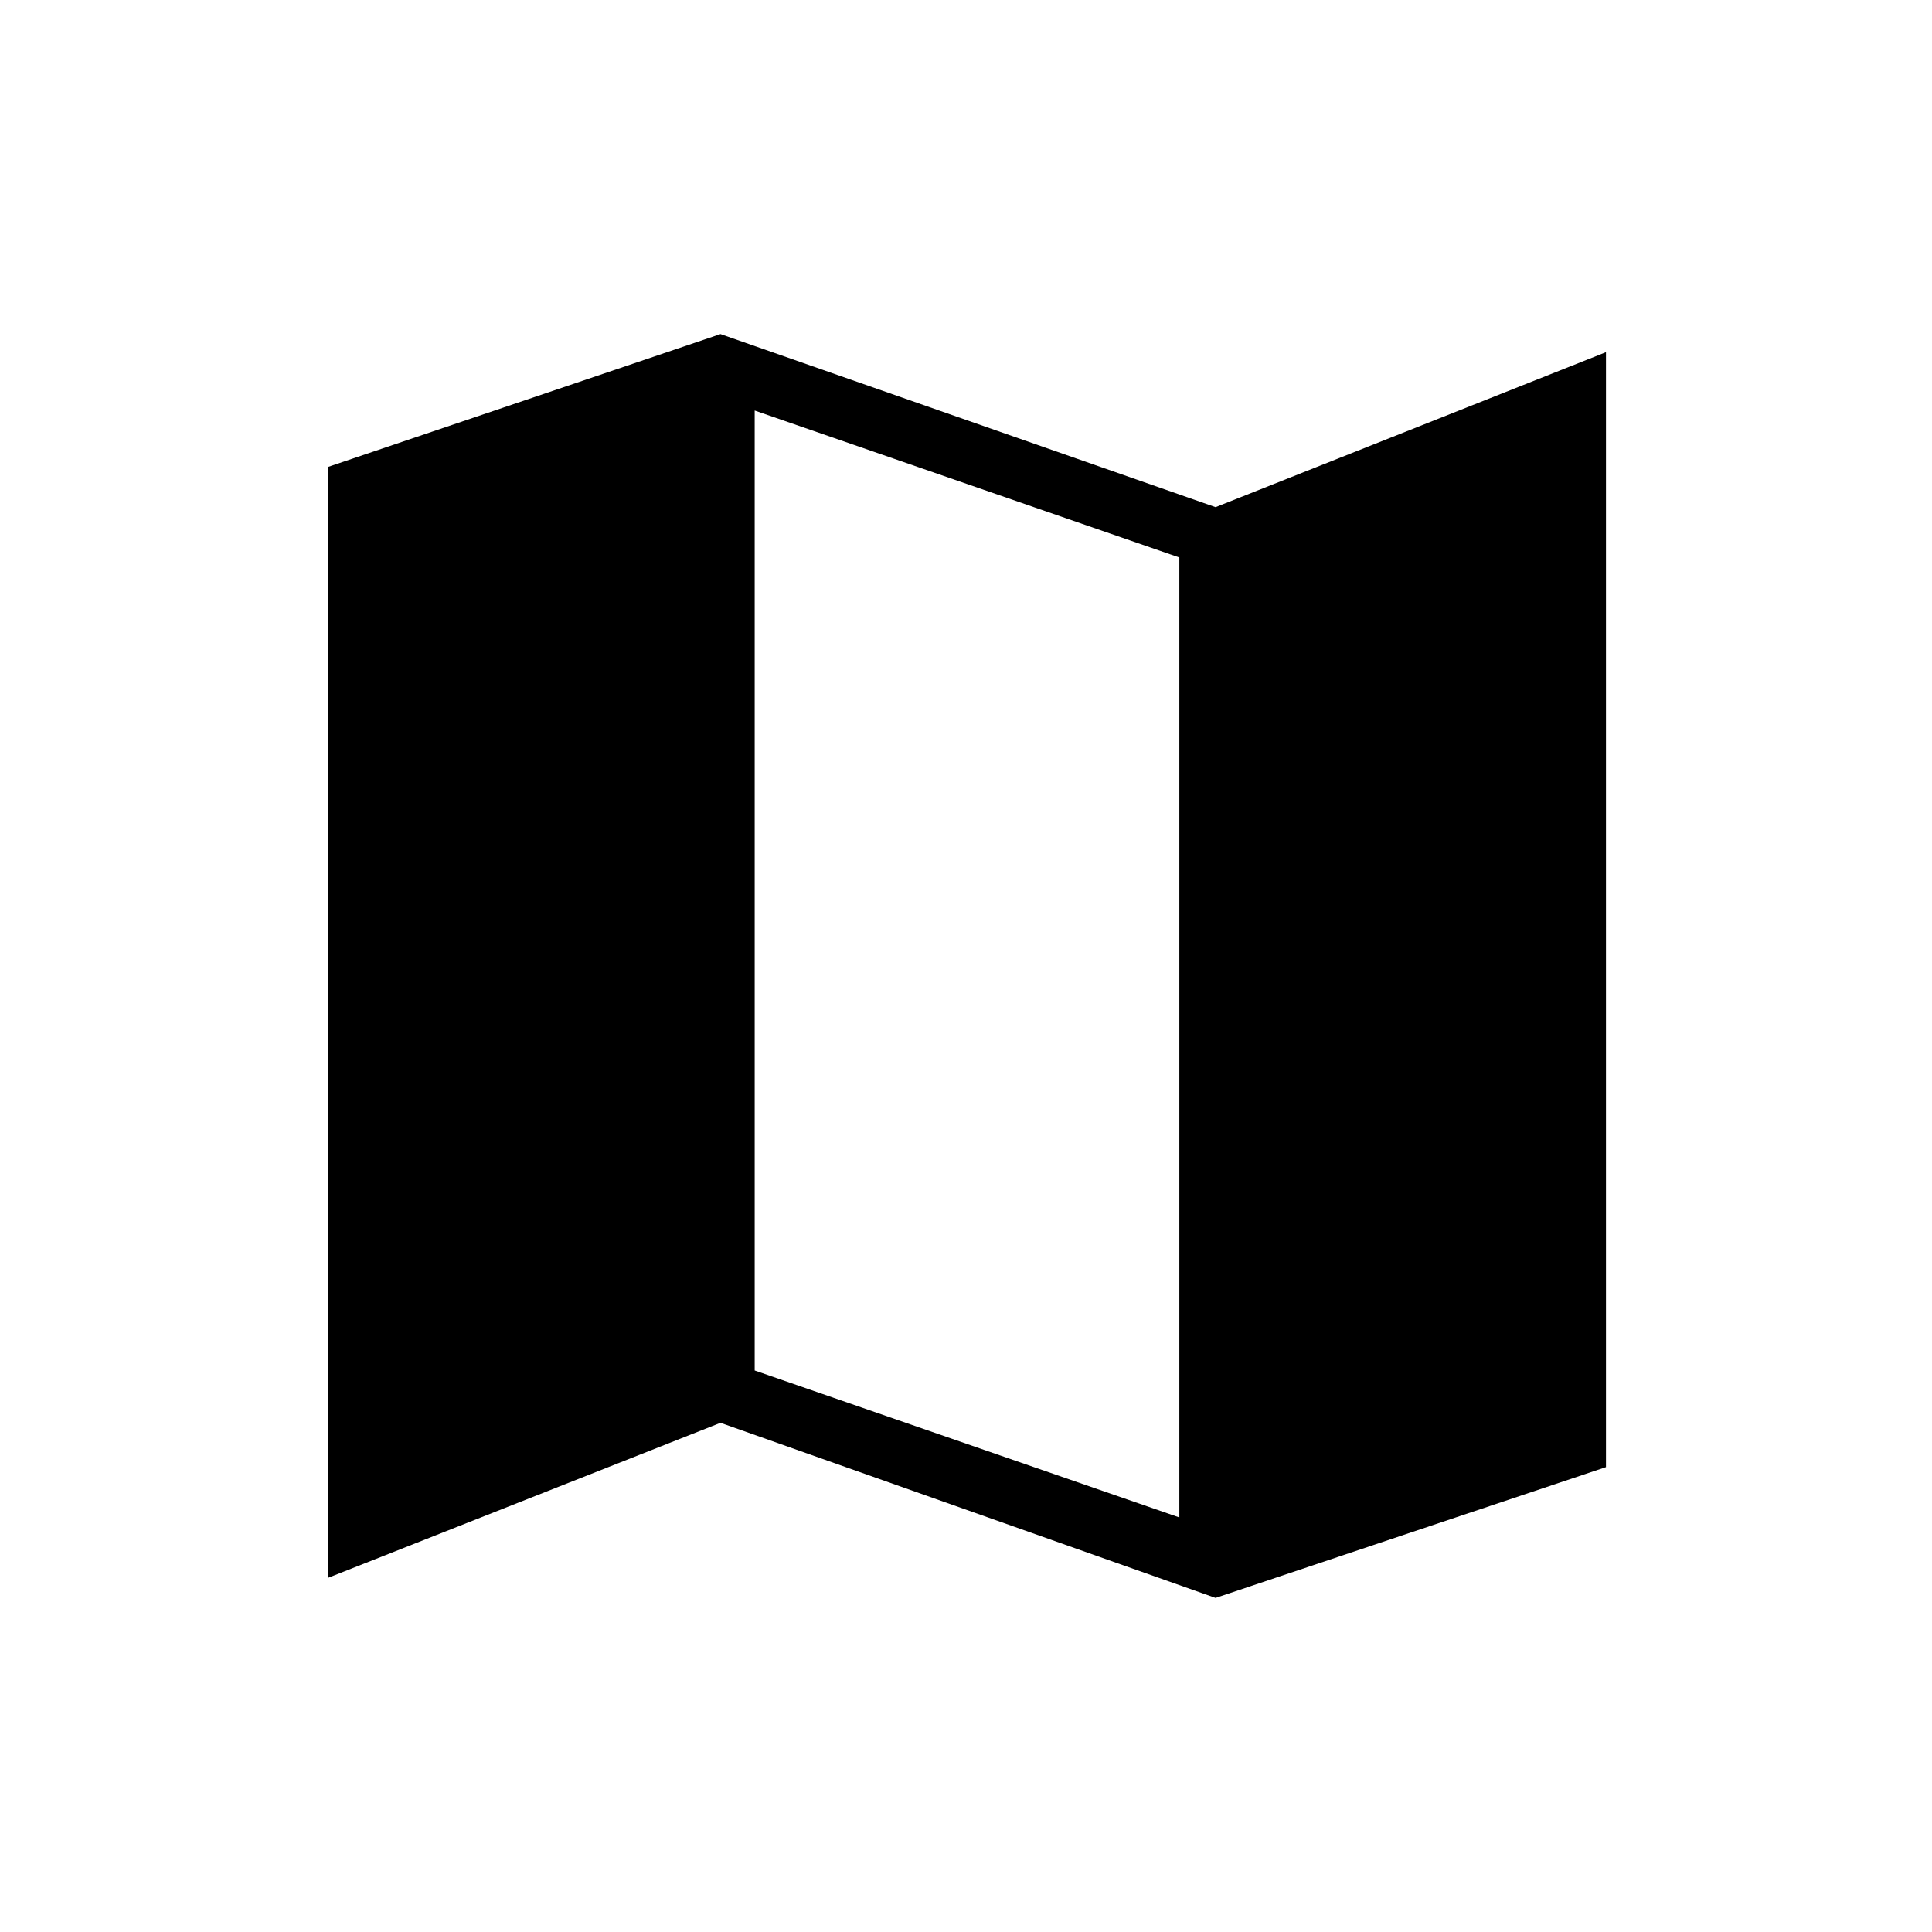 <svg xmlns="http://www.w3.org/2000/svg" height="40" width="40"><path d="m25.167 33.083-10.25-3.625-8.125 3.209v-23l8.125-2.75 10.25 3.583 8.083-3.208v23.083Zm-.75-1.666V11.542L15.625 8.5v19.875Z"/></svg>
